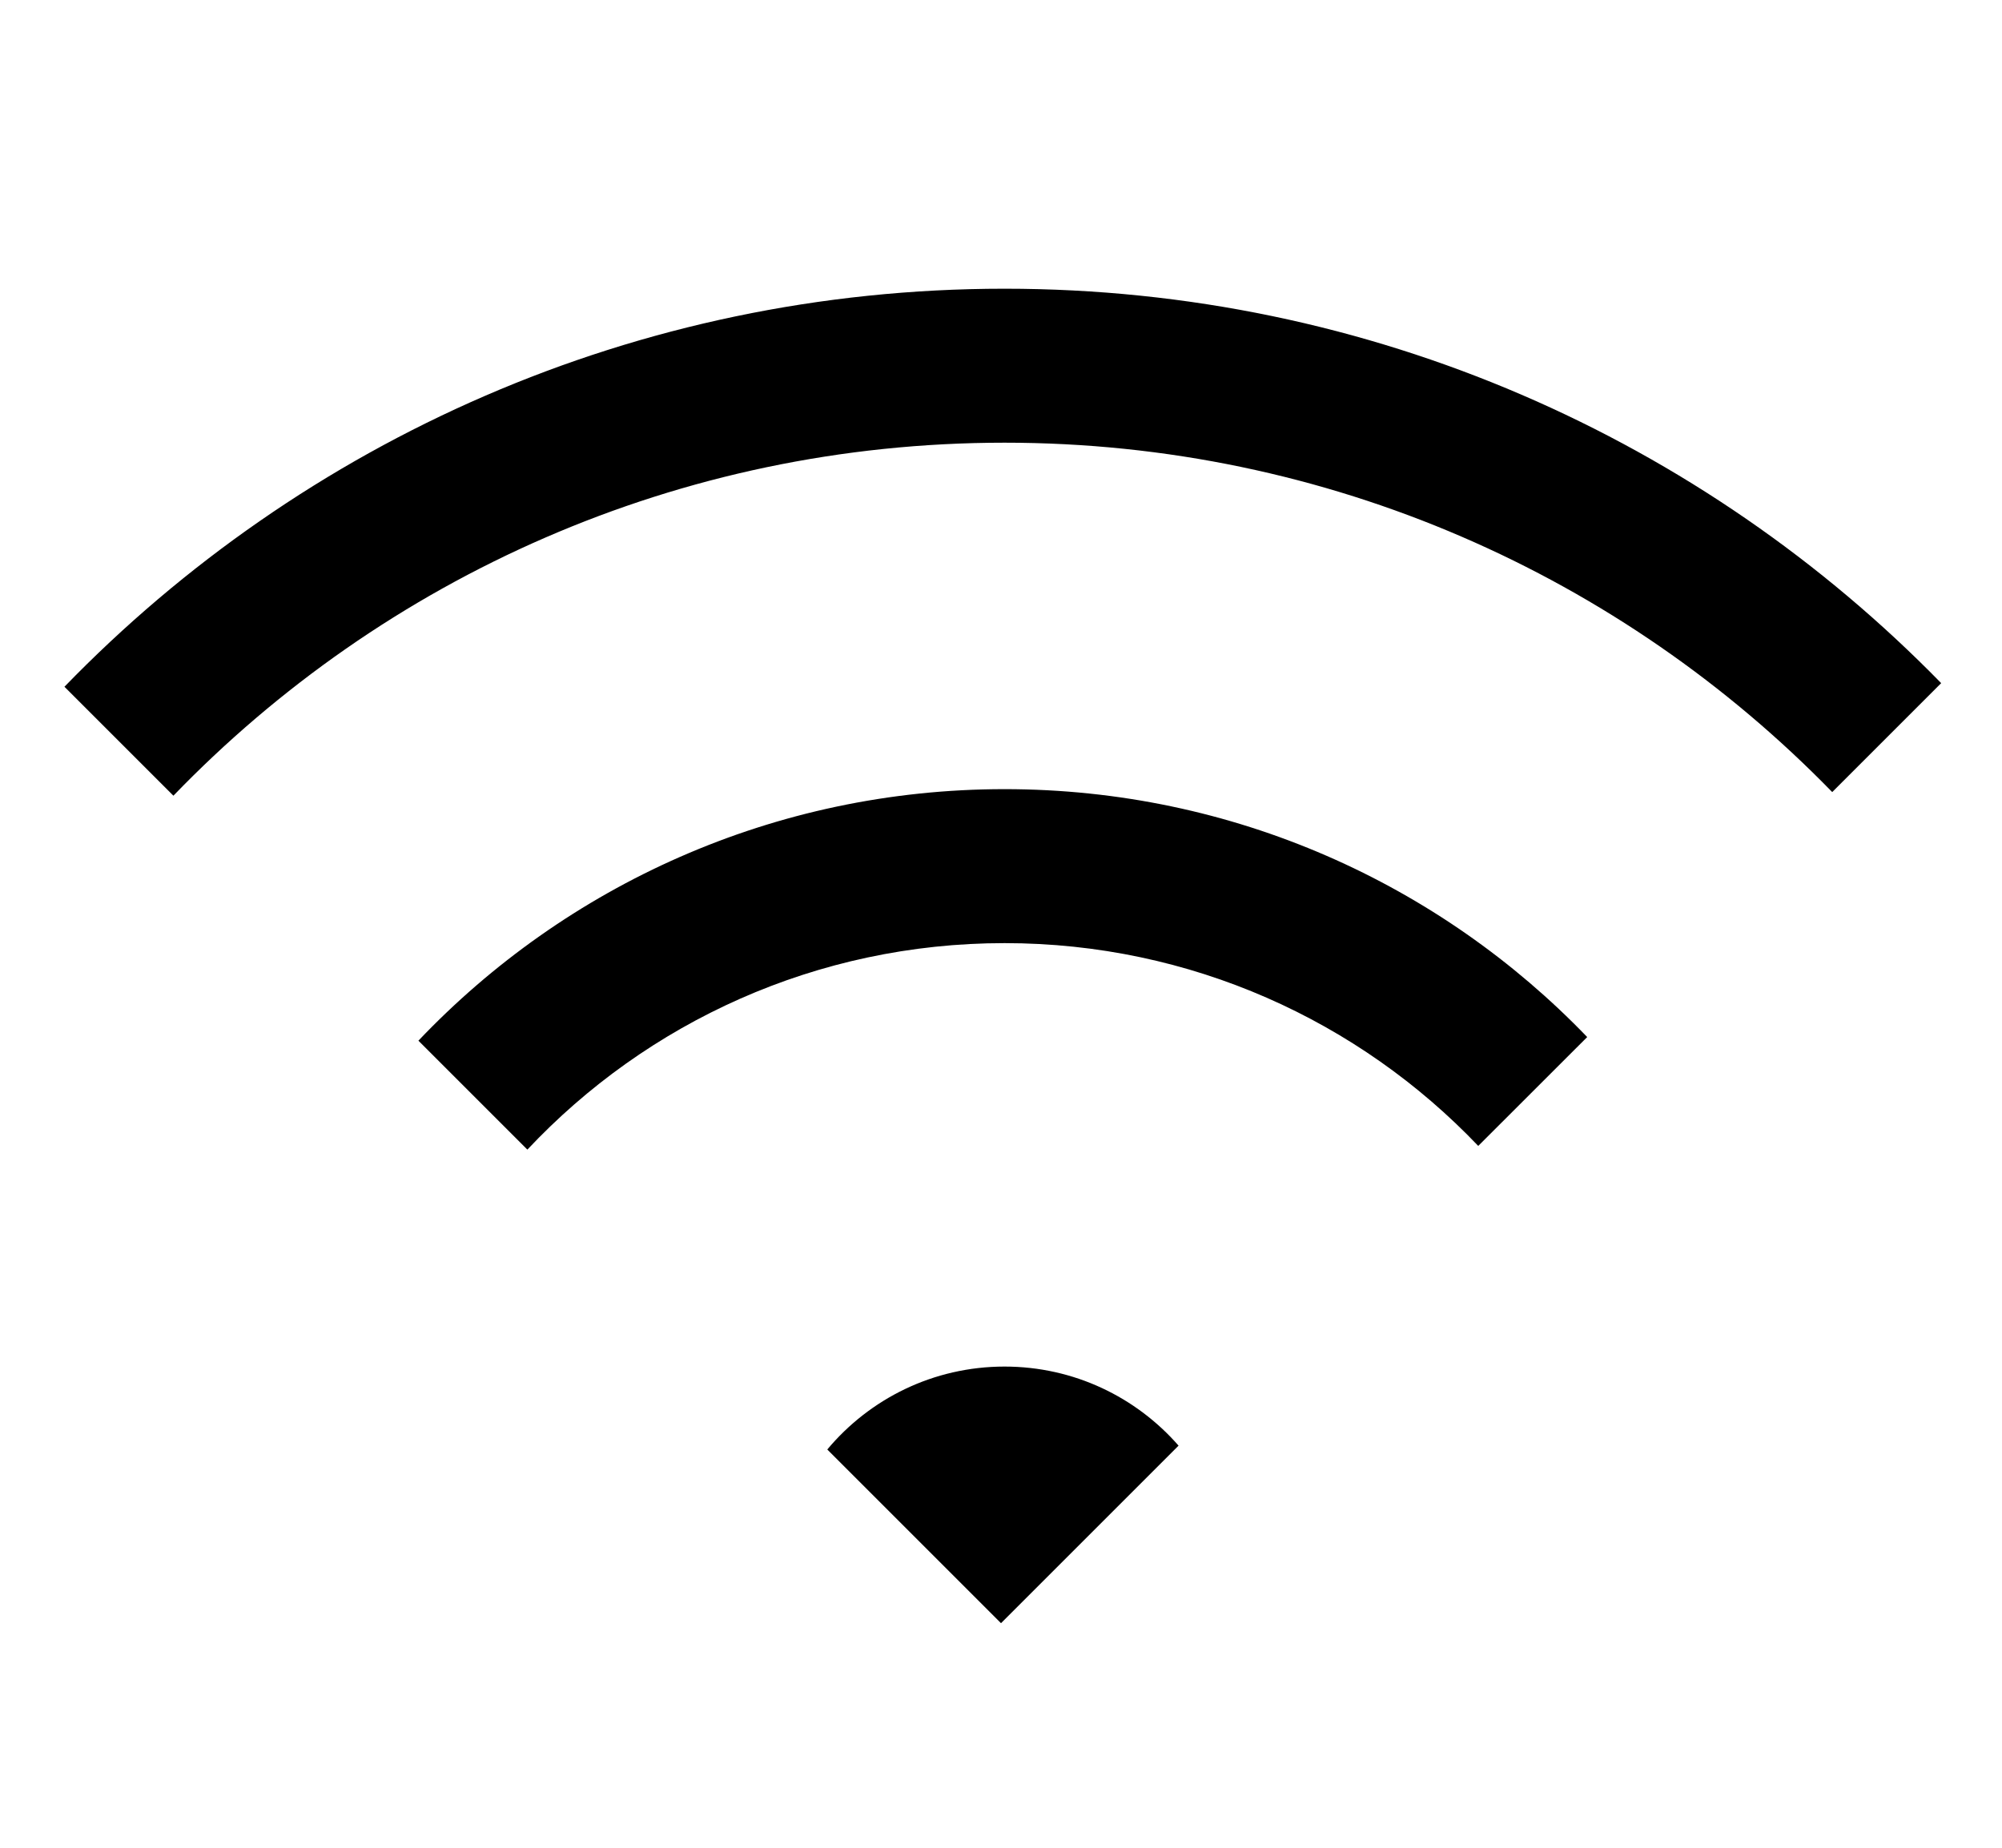 <svg width="26" height="24" viewBox="0 0 26 24" fill="none" xmlns="http://www.w3.org/2000/svg">
<path d="M10.744 18.827L13 21.083L15.306 18.777C14.756 18.148 13.948 17.75 13.046 17.75C12.121 17.75 11.294 18.169 10.744 18.827Z" fill="black"/>
<path d="M6.849 14.932C8.4 13.281 10.603 12.25 13.046 12.25C15.466 12.25 17.65 13.261 19.198 14.884L20.613 13.47C18.703 11.485 16.019 10.25 13.046 10.25C10.05 10.25 7.347 11.505 5.434 13.517L6.849 14.932Z" fill="black"/>
<path d="M2.252 10.335C4.98 7.508 8.808 5.75 13.046 5.75C17.261 5.75 21.07 7.489 23.795 10.288L25.21 8.873C22.123 5.712 17.814 3.75 13.046 3.75C8.255 3.75 3.927 5.732 0.837 8.92L2.252 10.335Z" fill="black"/>
</svg>
